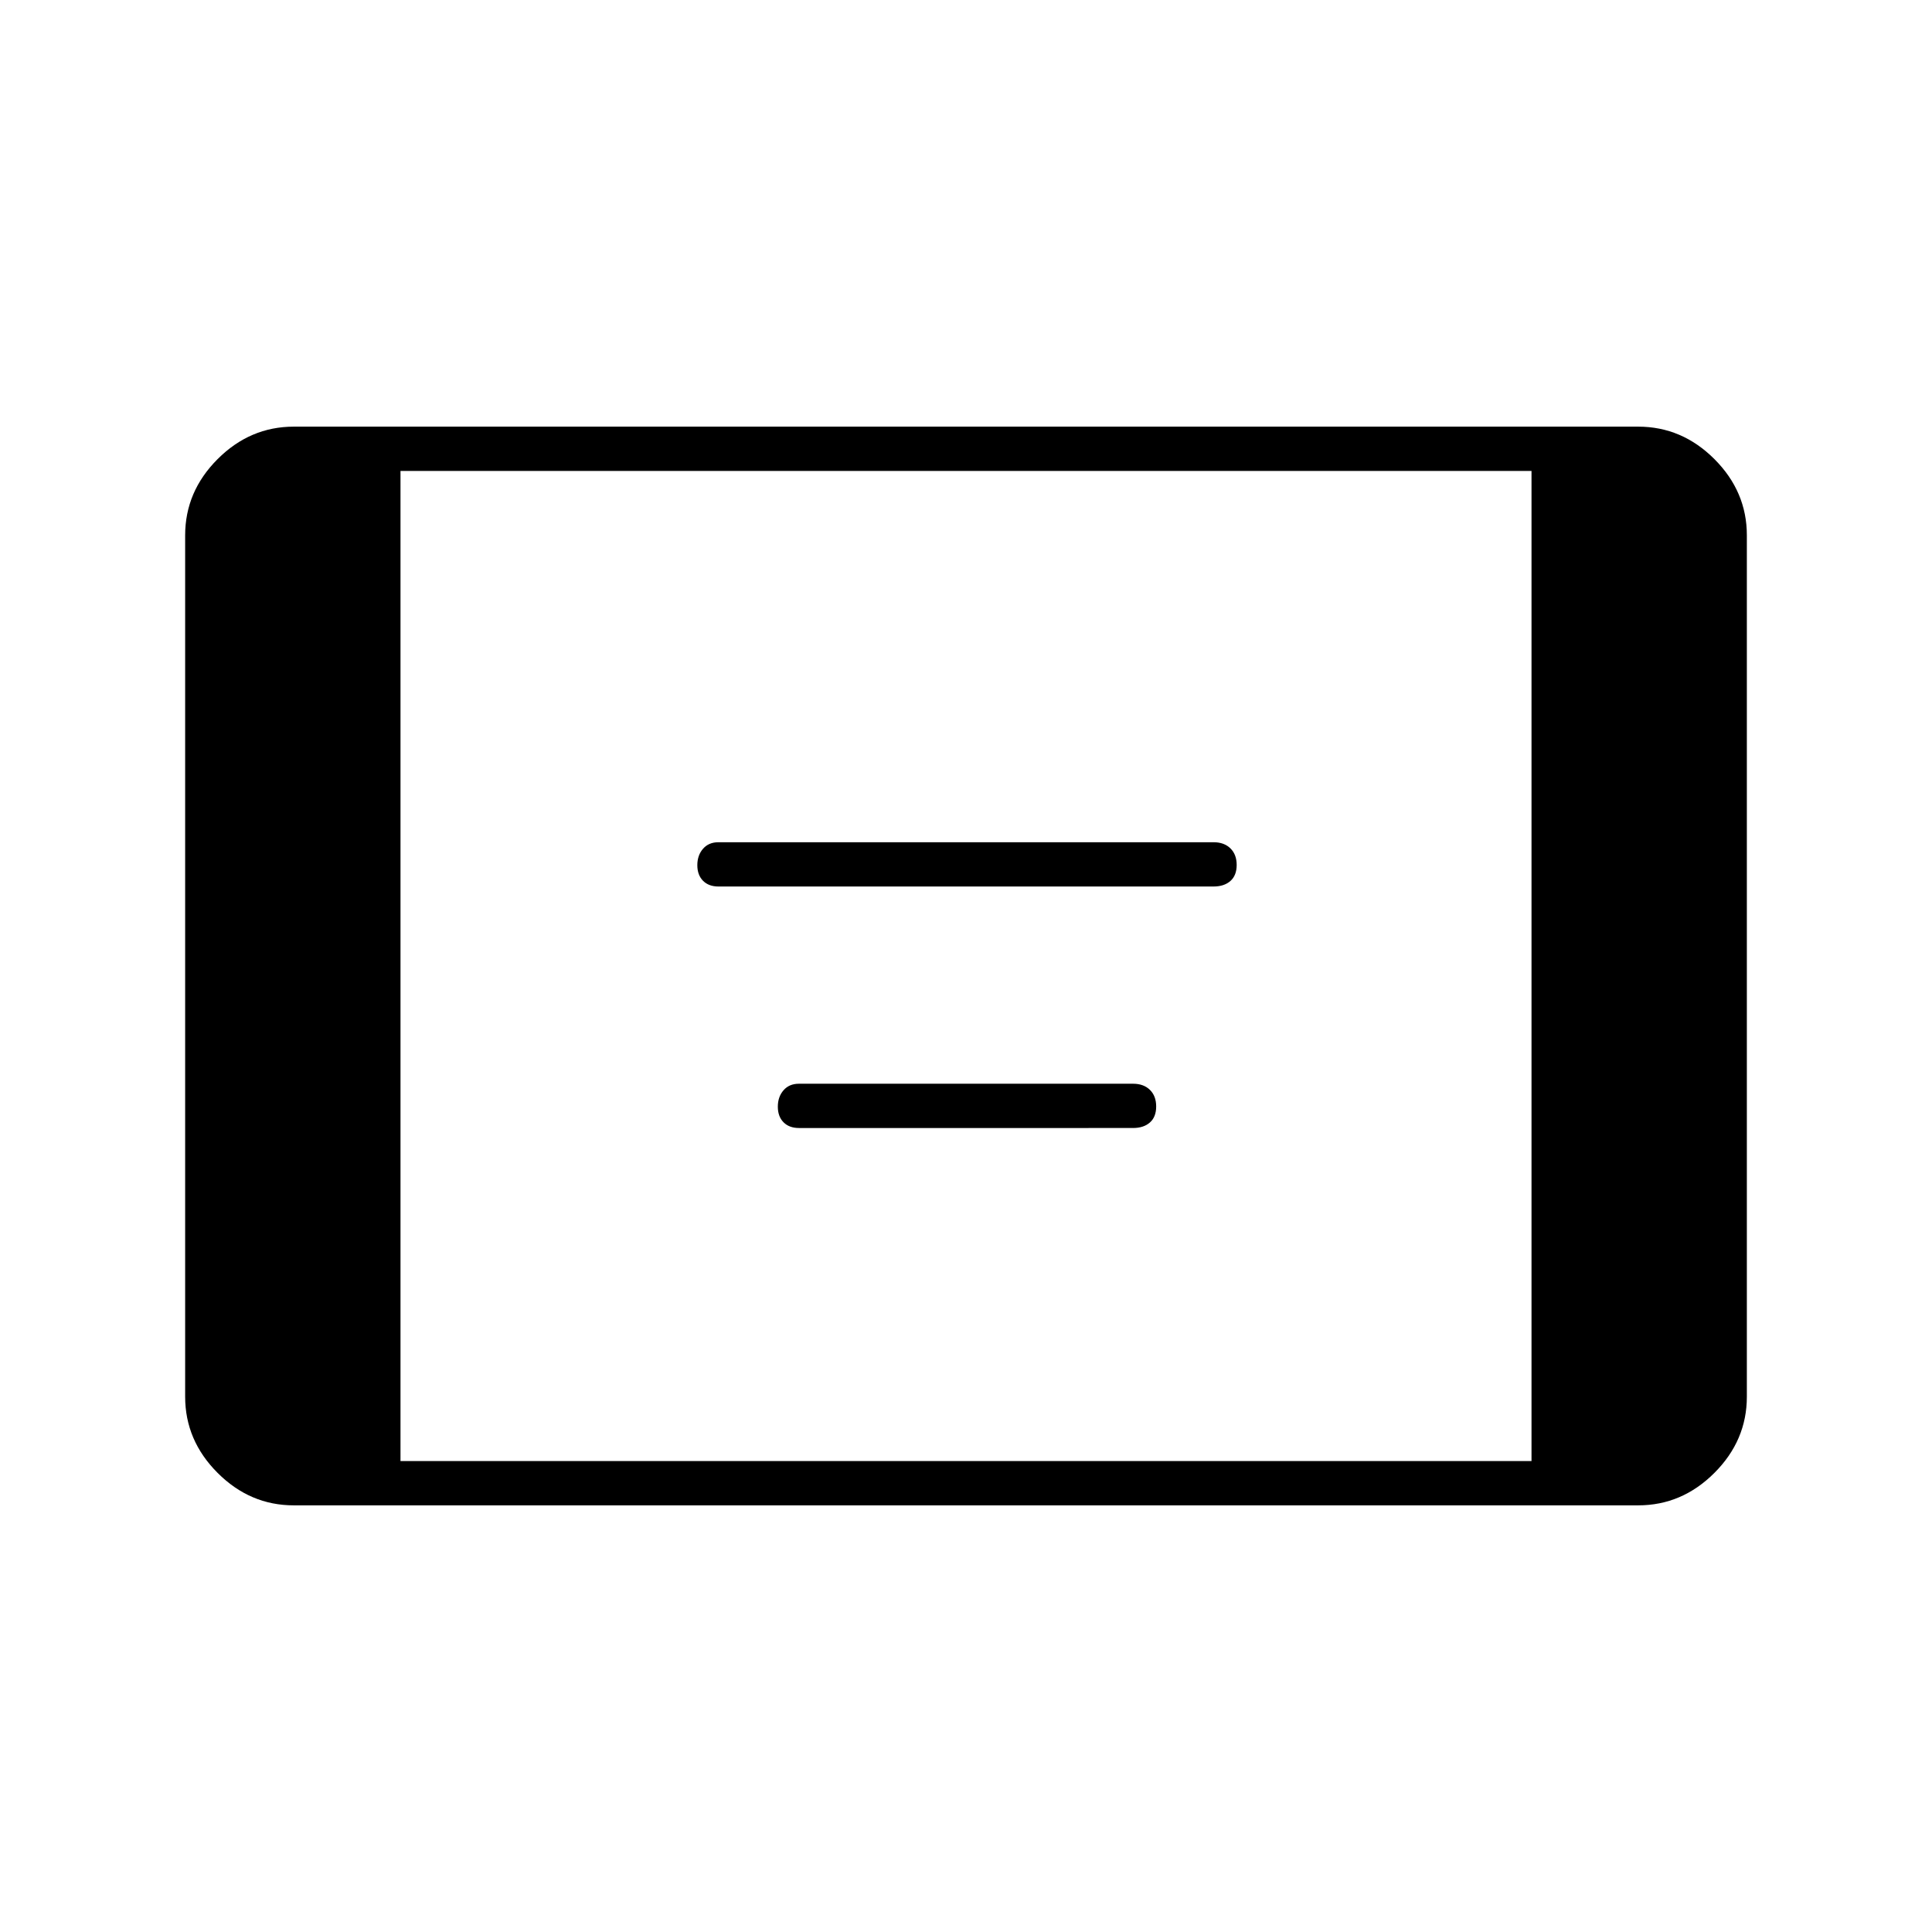 <svg xmlns="http://www.w3.org/2000/svg" height="48" viewBox="0 -960 960 960" width="48"><path d="M146-212q-21.75 0-37.87-16.13Q92-244.25 92-266v-428q0-21.75 16.13-37.88Q124.25-748 146-748h668q21.75 0 37.88 16.12Q868-715.75 868-694v428q0 21.75-16.12 37.87Q835.75-212 814-212H146Zm53-22h562v-492H199v492Zm158-285.5q-4.85 0-7.67-2.85-2.83-2.86-2.83-7.75 0-4.9 2.83-8.15 2.82-3.25 7.67-3.25h246q5.28 0 8.39 3.05 3.11 3.05 3.11 8.25t-3.11 7.95q-3.11 2.75-8.39 2.75H357Zm40 120q-4.85 0-7.67-2.85-2.83-2.86-2.83-7.75 0-4.9 2.83-8.15 2.82-3.25 7.67-3.25h166q5.28 0 8.39 3.05 3.11 3.05 3.11 8.25t-3.11 7.95q-3.11 2.75-8.39 2.75H397Z"/></svg>